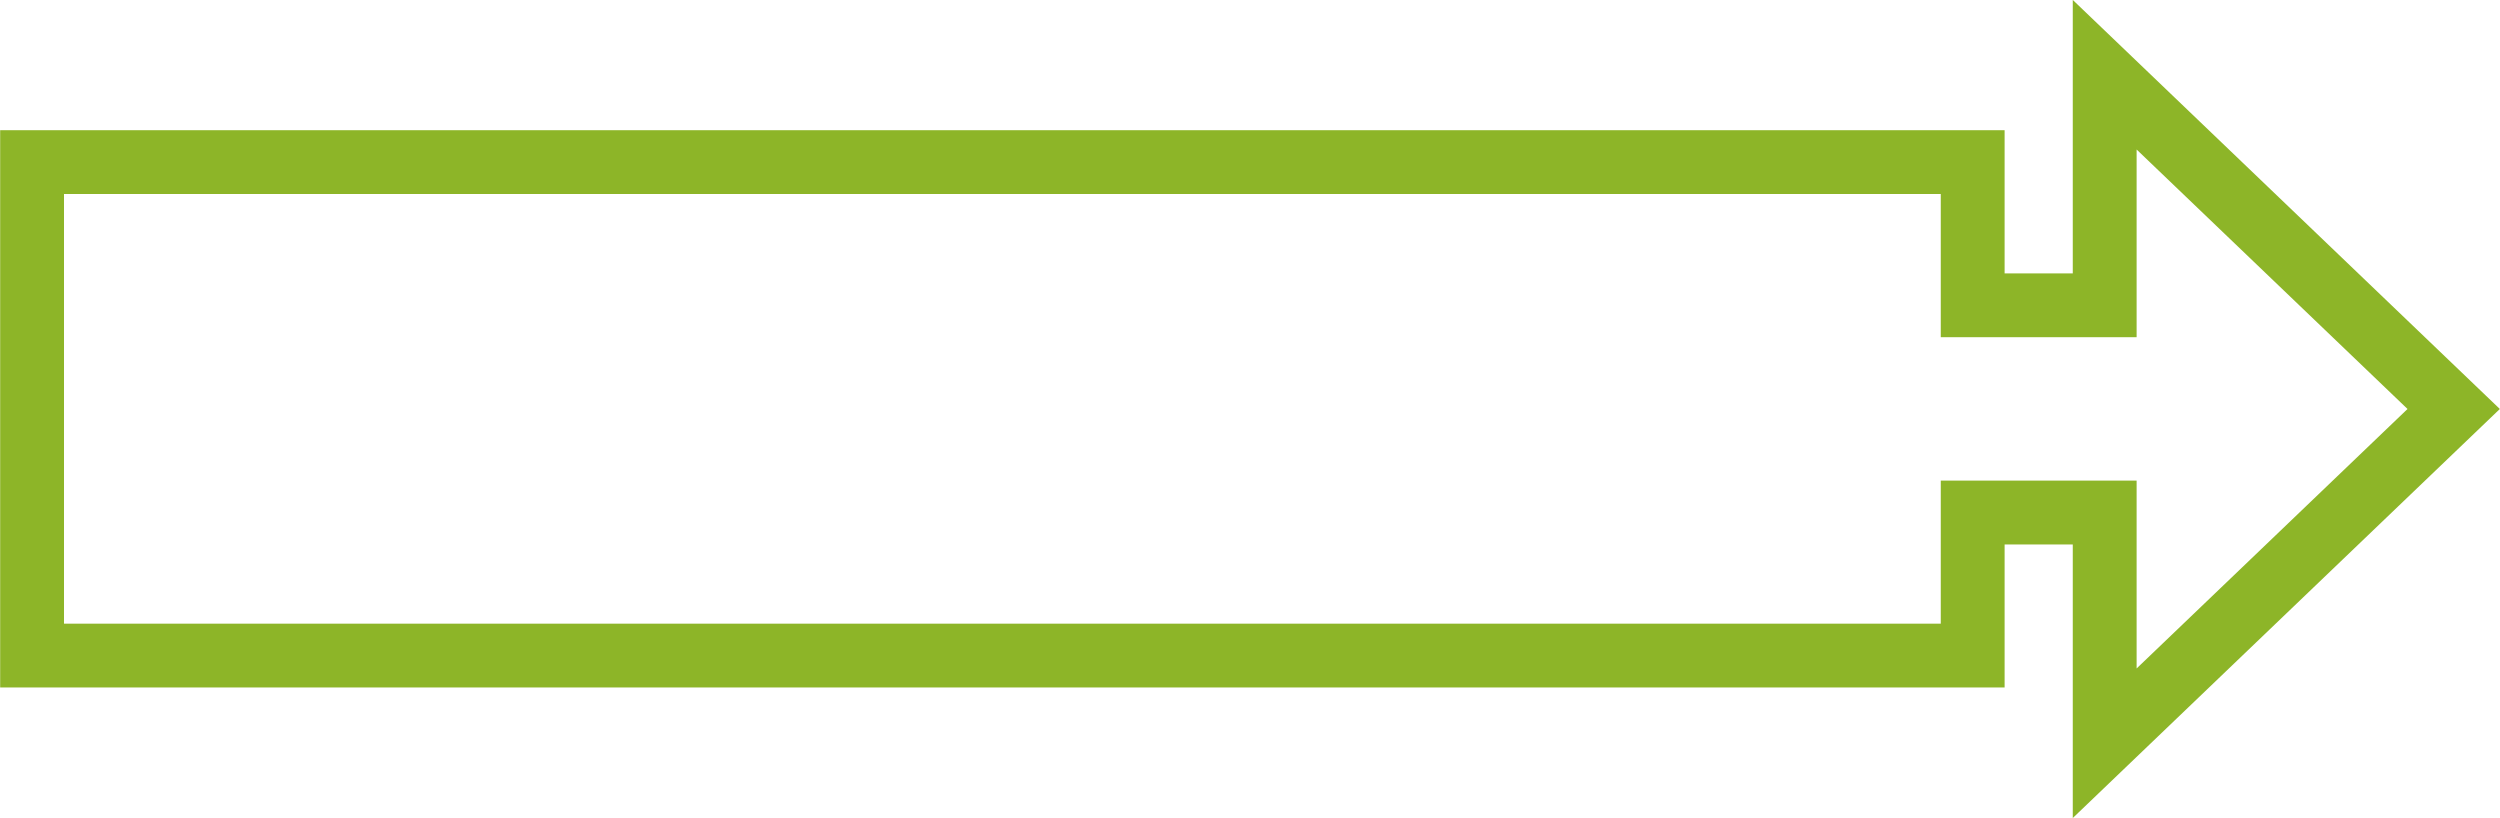 <?xml version="1.0" encoding="UTF-8"?><svg id="a" xmlns="http://www.w3.org/2000/svg" width="2.17in" height=".71in" viewBox="0 0 156.23 51.12"><polygon points="123.28 32.03 131.53 32.03 131.53 46.45 153.34 25.56 131.53 4.67 131.53 19.08 123.28 19.08 123.28 10.13 2 10.13 2 40.97 123.28 40.97 123.28 32.03" fill="none" stroke="#8db528" stroke-miterlimit="9.98" stroke-width="3.99"/></svg>